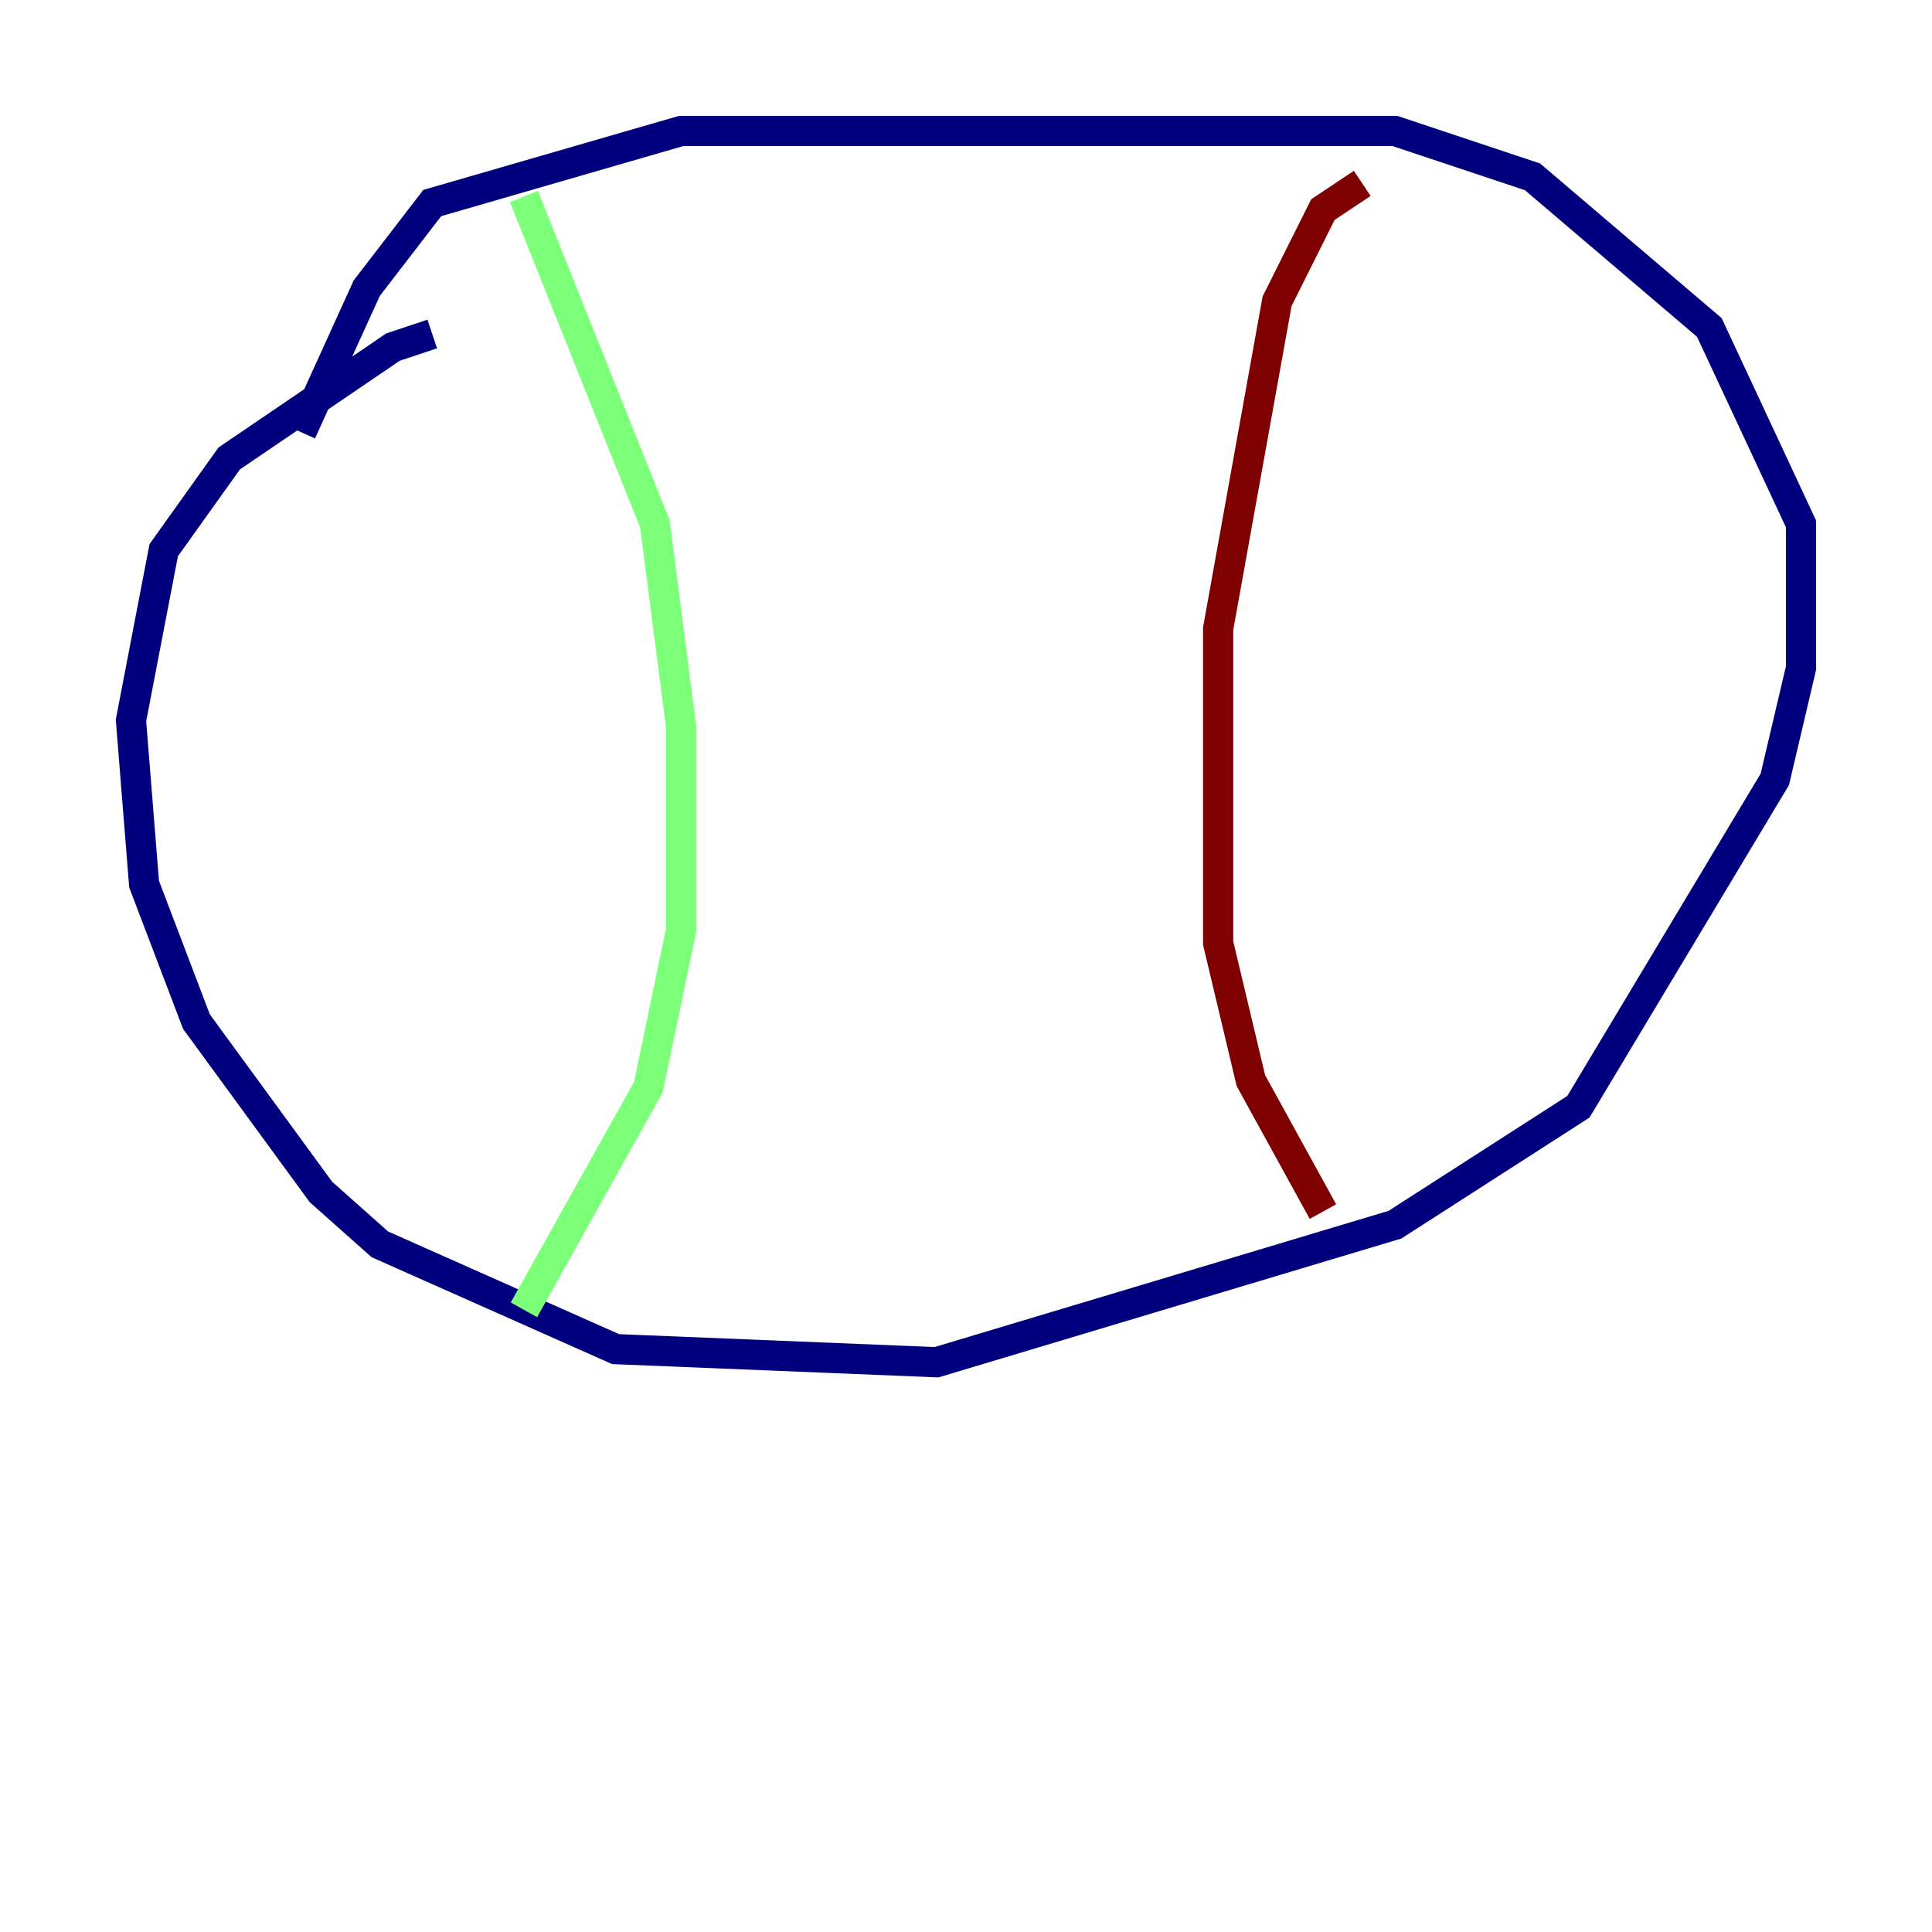 <?xml version="1.0" encoding="utf-8" ?>
<svg baseProfile="tiny" height="128" version="1.2" viewBox="0,0,128,128" width="128" xmlns="http://www.w3.org/2000/svg" xmlns:ev="http://www.w3.org/2001/xml-events" xmlns:xlink="http://www.w3.org/1999/xlink"><defs /><polyline fill="none" points="28.637,22.129 26.034,22.997 15.186,30.373 10.848,36.447 8.678,47.729 9.546,58.576 13.017,67.688 21.261,78.969 25.166,82.441 40.786,89.383 62.047,90.251 92.42,81.139 104.57,73.329 117.586,51.634 119.322,44.258 119.322,34.712 113.248,21.695 101.532,11.715 92.42,8.678 45.125,8.678 28.637,13.451 24.298,19.091 19.959,28.637" stroke="#00007f" stroke-width="2" /><polyline fill="none" points="34.712,13.017 43.39,34.712 45.125,48.163 45.125,61.614 42.956,72.027 34.712,86.78" stroke="#7cff79" stroke-width="2" /><polyline fill="none" points="90.251,12.149 87.647,13.885 84.61,19.959 80.705,41.654 80.705,62.481 82.875,71.593 87.647,80.271" stroke="#7f0000" stroke-width="2" /></svg>